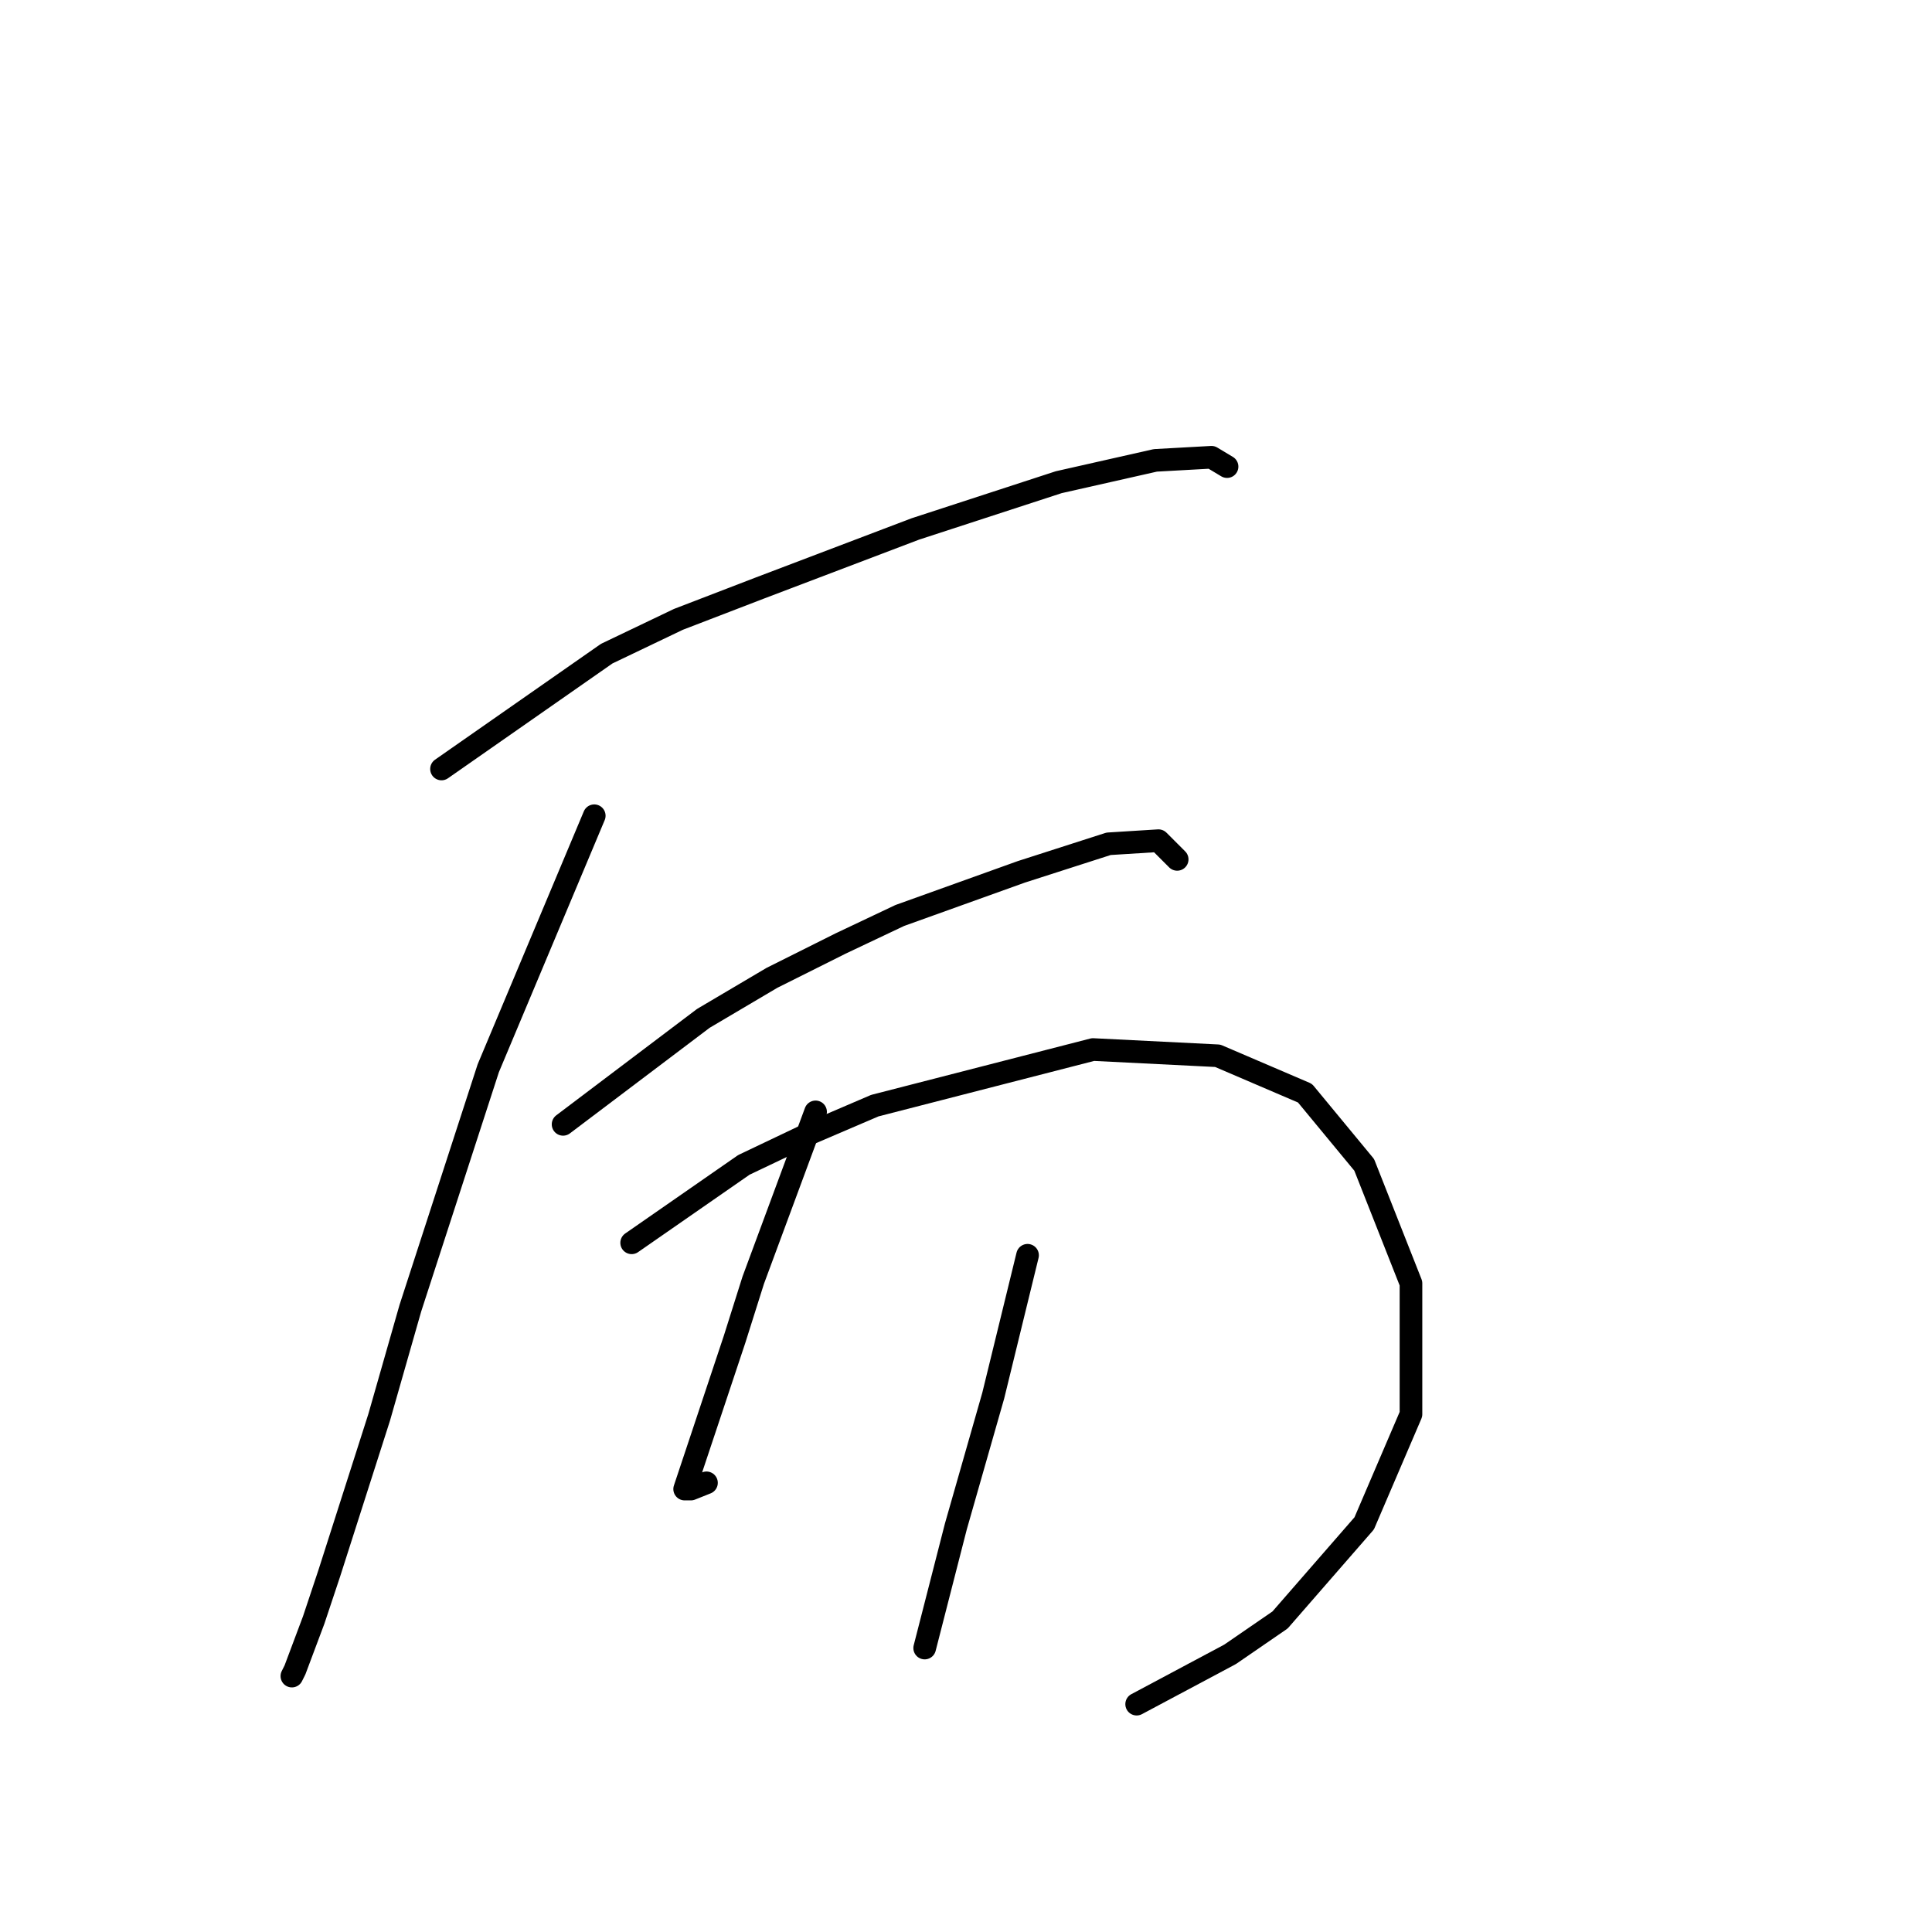<?xml version="1.0" standalone="no"?>
    <svg width="256" height="256" xmlns="http://www.w3.org/2000/svg" version="1.1">
    <polyline stroke="black" stroke-width="3" stroke-linecap="round" fill="transparent" stroke-linejoin="round" points="58.502 101.894 80.394 86.611 89.894 82.068 100.633 77.937 121.286 70.089 140.286 63.894 153.091 61.002 160.526 60.589 162.591 61.828 162.591 61.828 " />
        <polyline stroke="black" stroke-width="3" stroke-linecap="round" fill="transparent" stroke-linejoin="round" points="78.742 108.09 64.698 141.547 54.372 173.352 50.241 187.809 43.633 208.461 41.567 214.657 39.089 221.266 38.676 222.092 38.676 222.092 " />
        <polyline stroke="black" stroke-width="3" stroke-linecap="round" fill="transparent" stroke-linejoin="round" points="74.611 148.982 93.199 134.938 102.286 129.569 111.373 125.025 119.221 121.308 135.33 115.525 146.895 111.807 153.504 111.394 155.982 113.873 155.982 113.873 " />
        <polyline stroke="black" stroke-width="3" stroke-linecap="round" fill="transparent" stroke-linejoin="round" points="83.698 164.678 98.568 154.352 107.242 150.221 115.916 146.504 144.83 139.069 161.352 139.895 172.917 144.851 180.765 154.352 186.961 170.047 186.961 187.396 180.765 201.852 169.613 214.657 163.004 219.2 150.613 225.809 150.613 225.809 " />
        <polyline stroke="black" stroke-width="3" stroke-linecap="round" fill="transparent" stroke-linejoin="round" points="108.068 147.33 99.807 169.634 97.329 177.482 93.199 189.874 91.959 193.591 90.72 197.309 91.546 197.309 93.612 196.483 93.612 196.483 " />
        <polyline stroke="black" stroke-width="3" stroke-linecap="round" fill="transparent" stroke-linejoin="round" points="136.156 166.33 131.612 184.917 129.134 193.591 126.656 202.265 122.525 218.374 122.525 218.374 " />
        </svg>